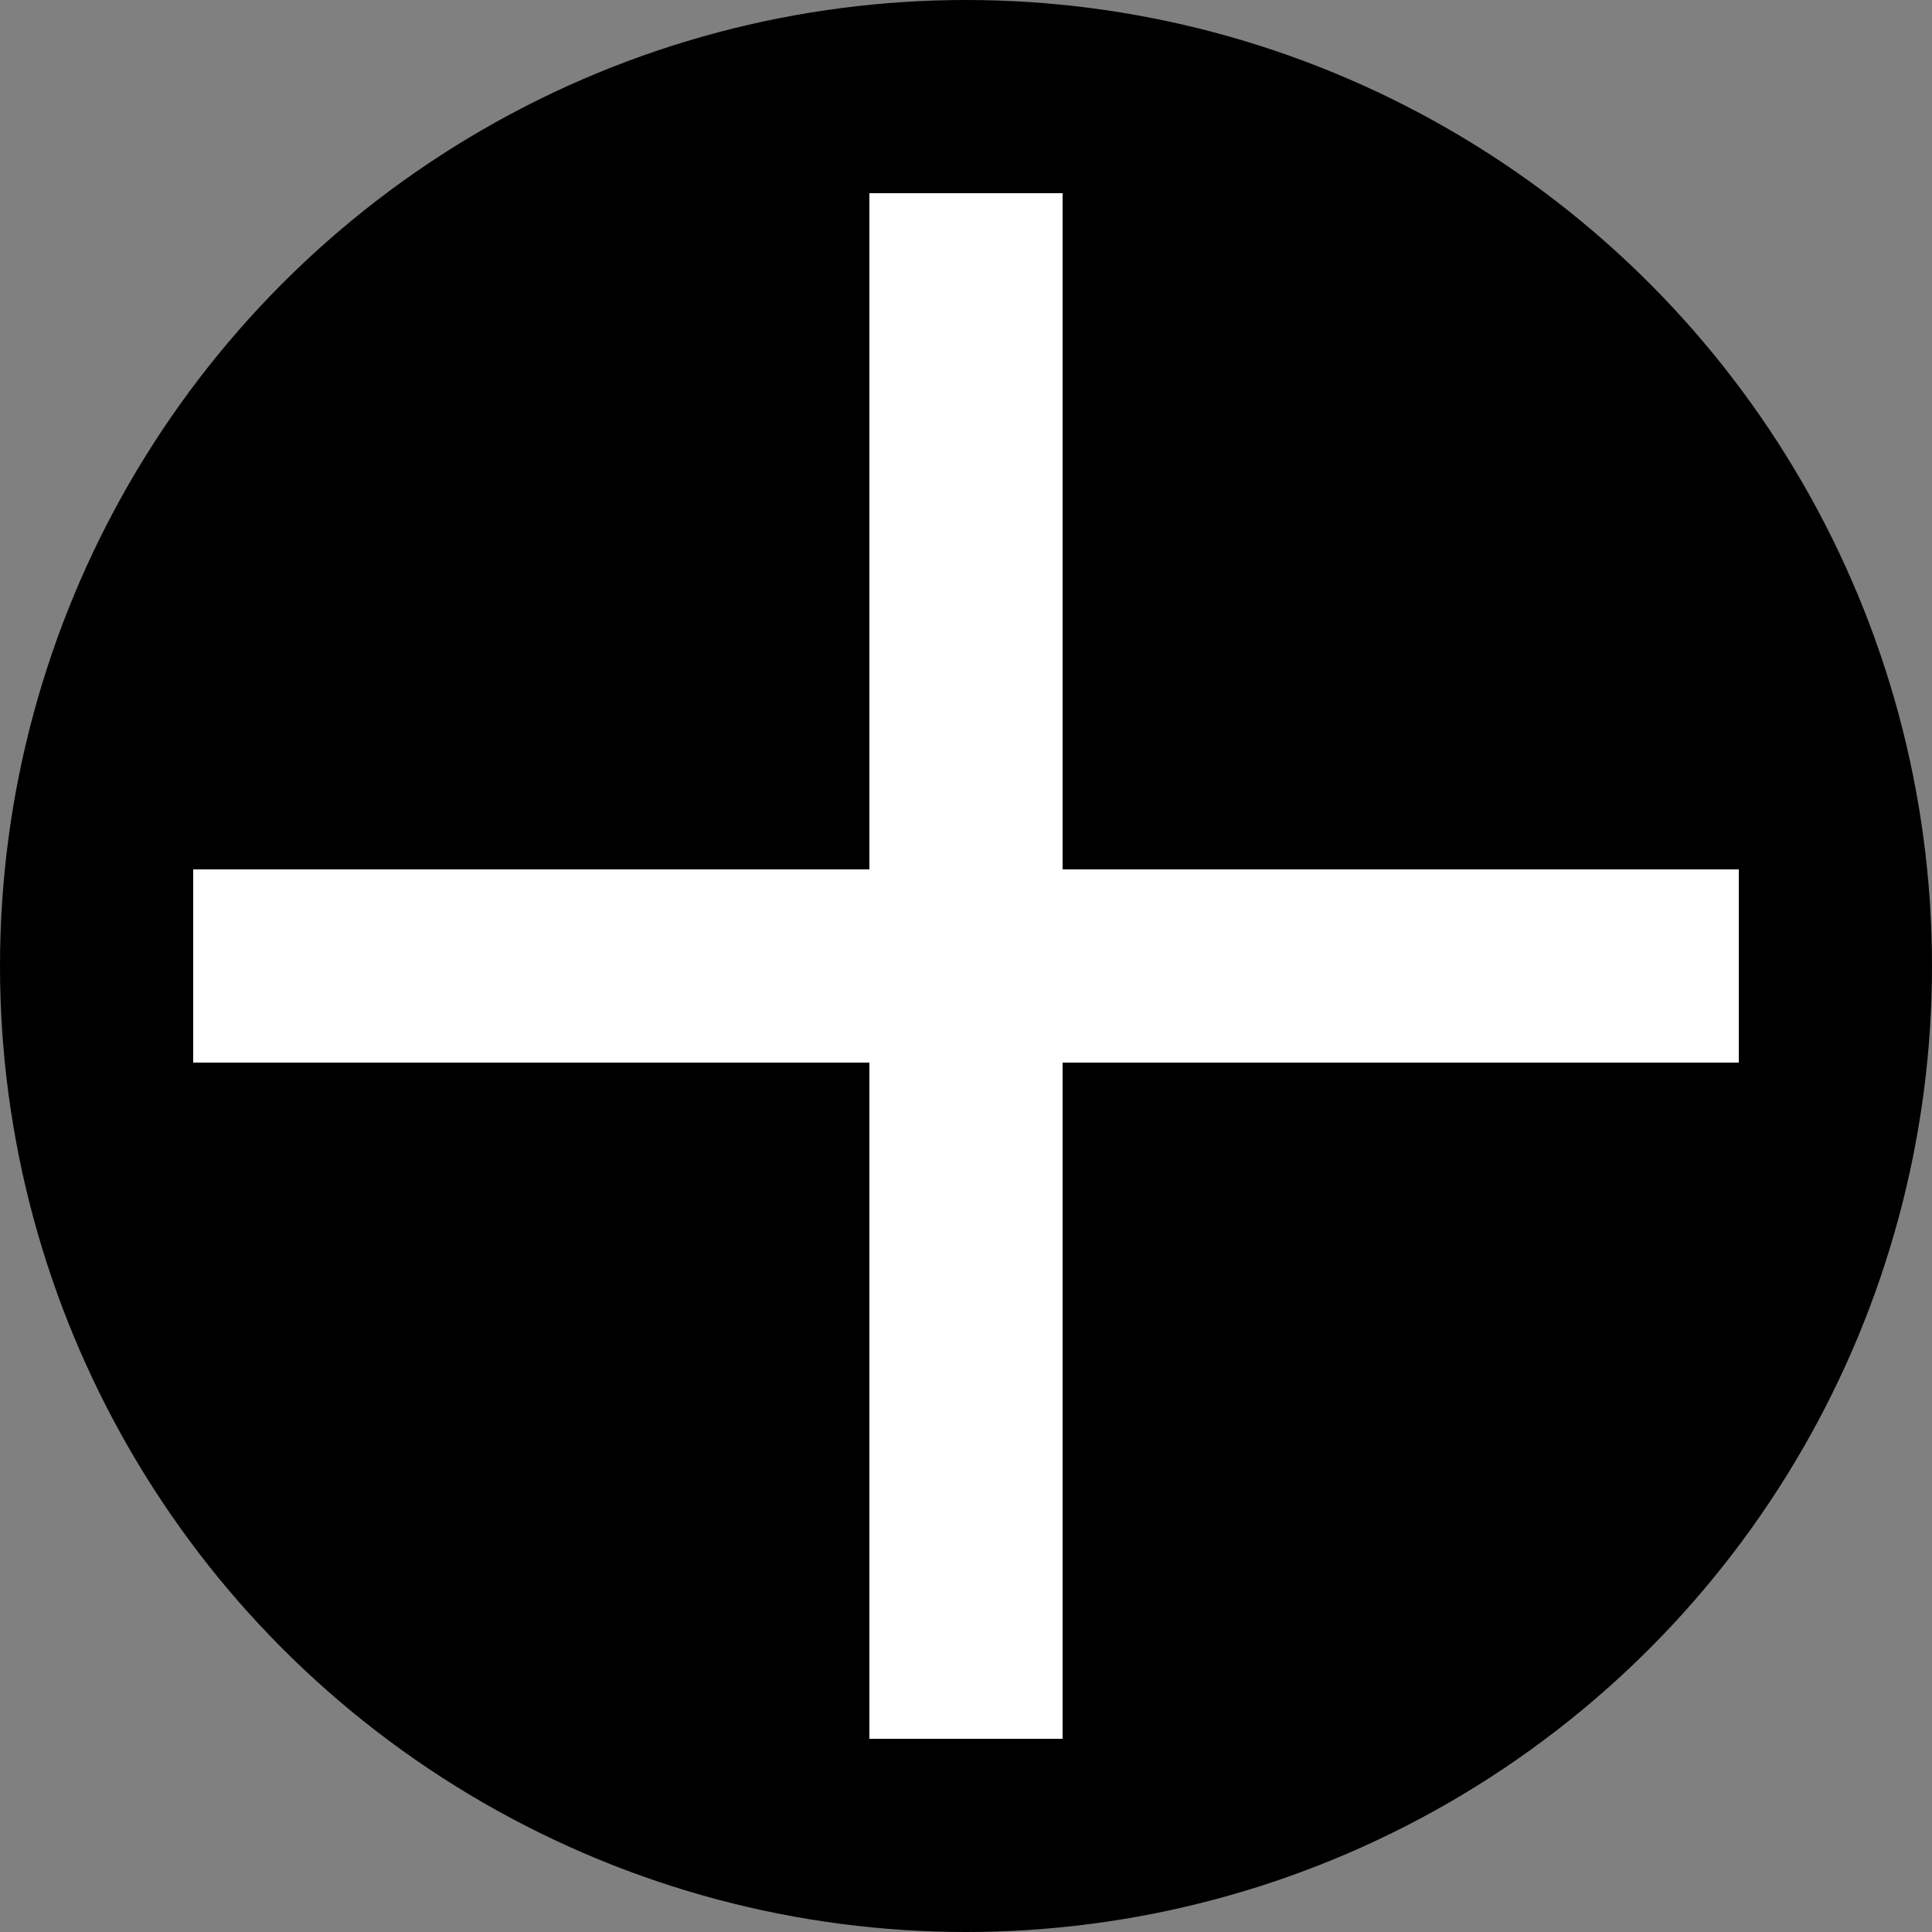<svg xmlns="http://www.w3.org/2000/svg" width="20" height="20" viewBox="0 0 20 20">
  <rect x="0" y="0" width="20" height="20" fill="#808080" stroke="none"/>
  <g id="Grupo_796" data-name="Grupo 796">
    <!-- <rect class="Rectangle" width="40" height="40" transform="translate(12.346 -0.169)" fill="currentColor"/> -->
    <circle cx="10" cy="10" r="10" fill="currentColor"/>
    <rect width="2" height="16" x="9" y="2" fill="#ffffff"></rect>
    <rect width="16" height="2" x="2" y="9" fill="#ffffff"></rect>
  </g>
</svg>
